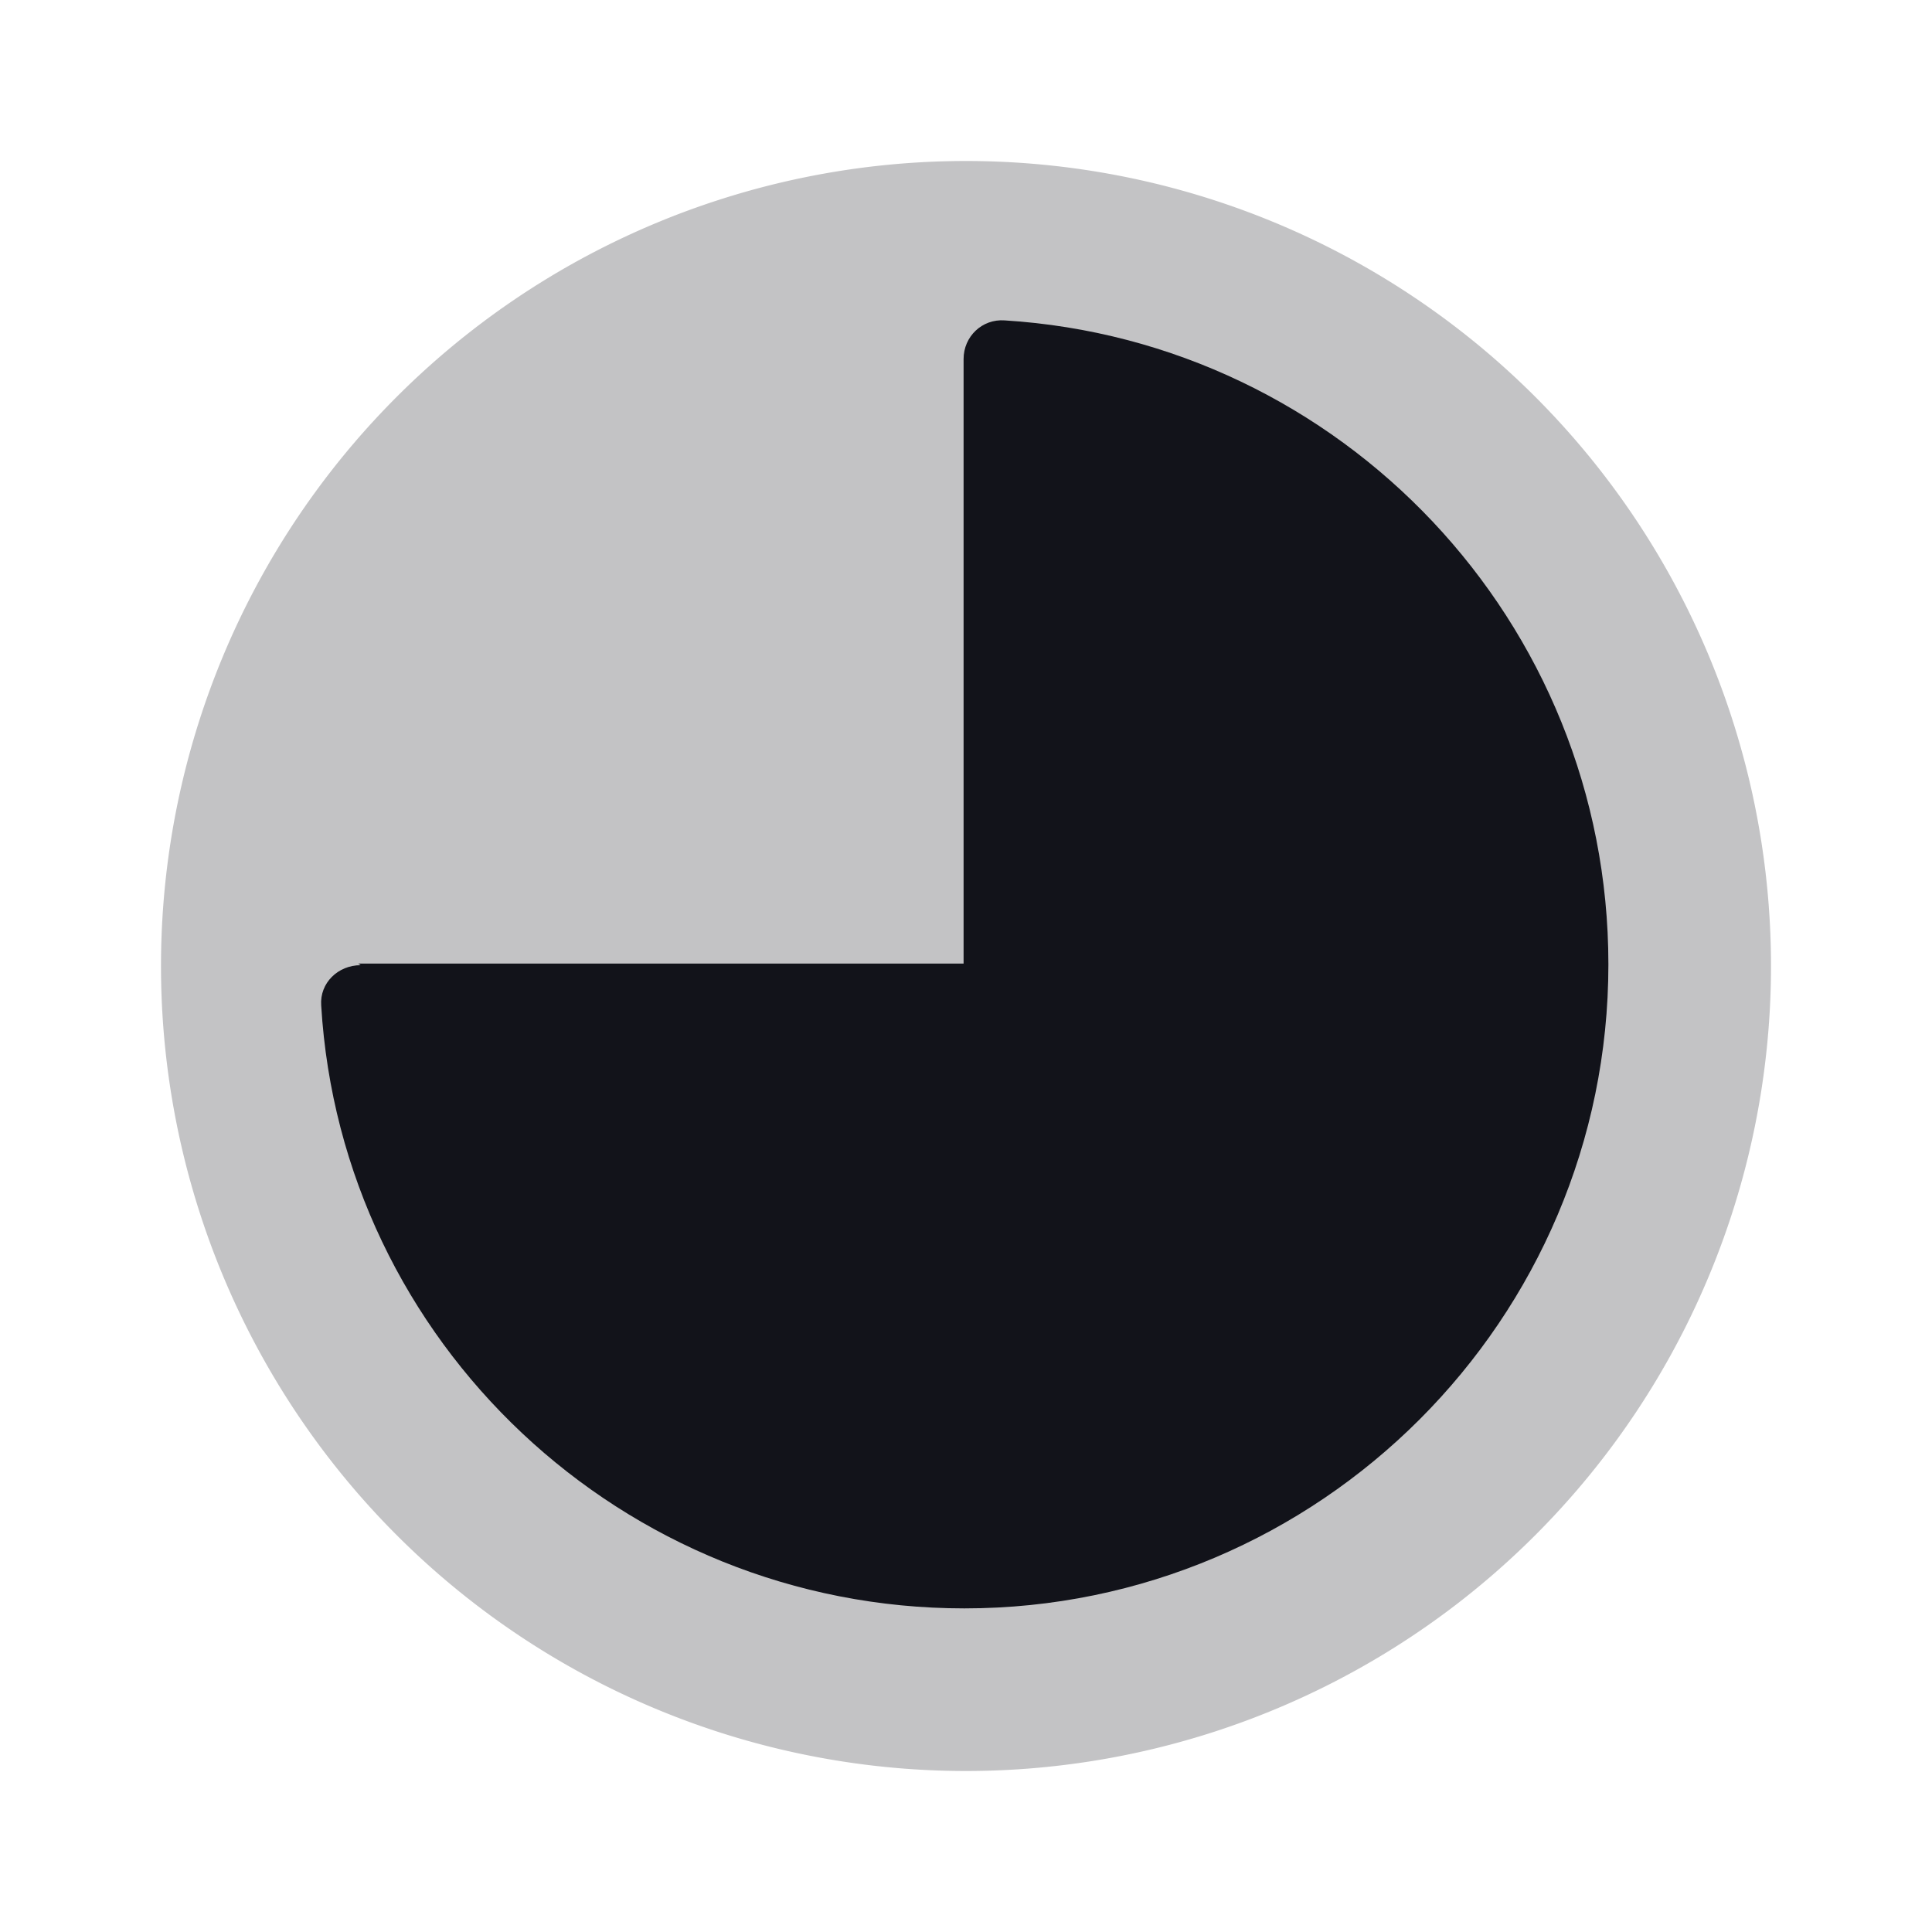 <svg viewBox="0 0 24 24" xmlns="http://www.w3.org/2000/svg"><g><g fill="#12131A"><path opacity=".25" d="M12 2a10 10 0 1 0 0 20 10 10 0 1 0 0-20Z"/><path fill="#12131A" fill-rule="evenodd" d="M4.48 11.99c-.28 0-.51.22-.49.5 .25 4.18 3.74 7.49 7.99 7.49 4.41 0 8-3.59 8-8 0-4.26-3.32-7.74-7.5-8 -.28-.02-.51.2-.51.48v7.51H4.45Z"/></g></g></svg>